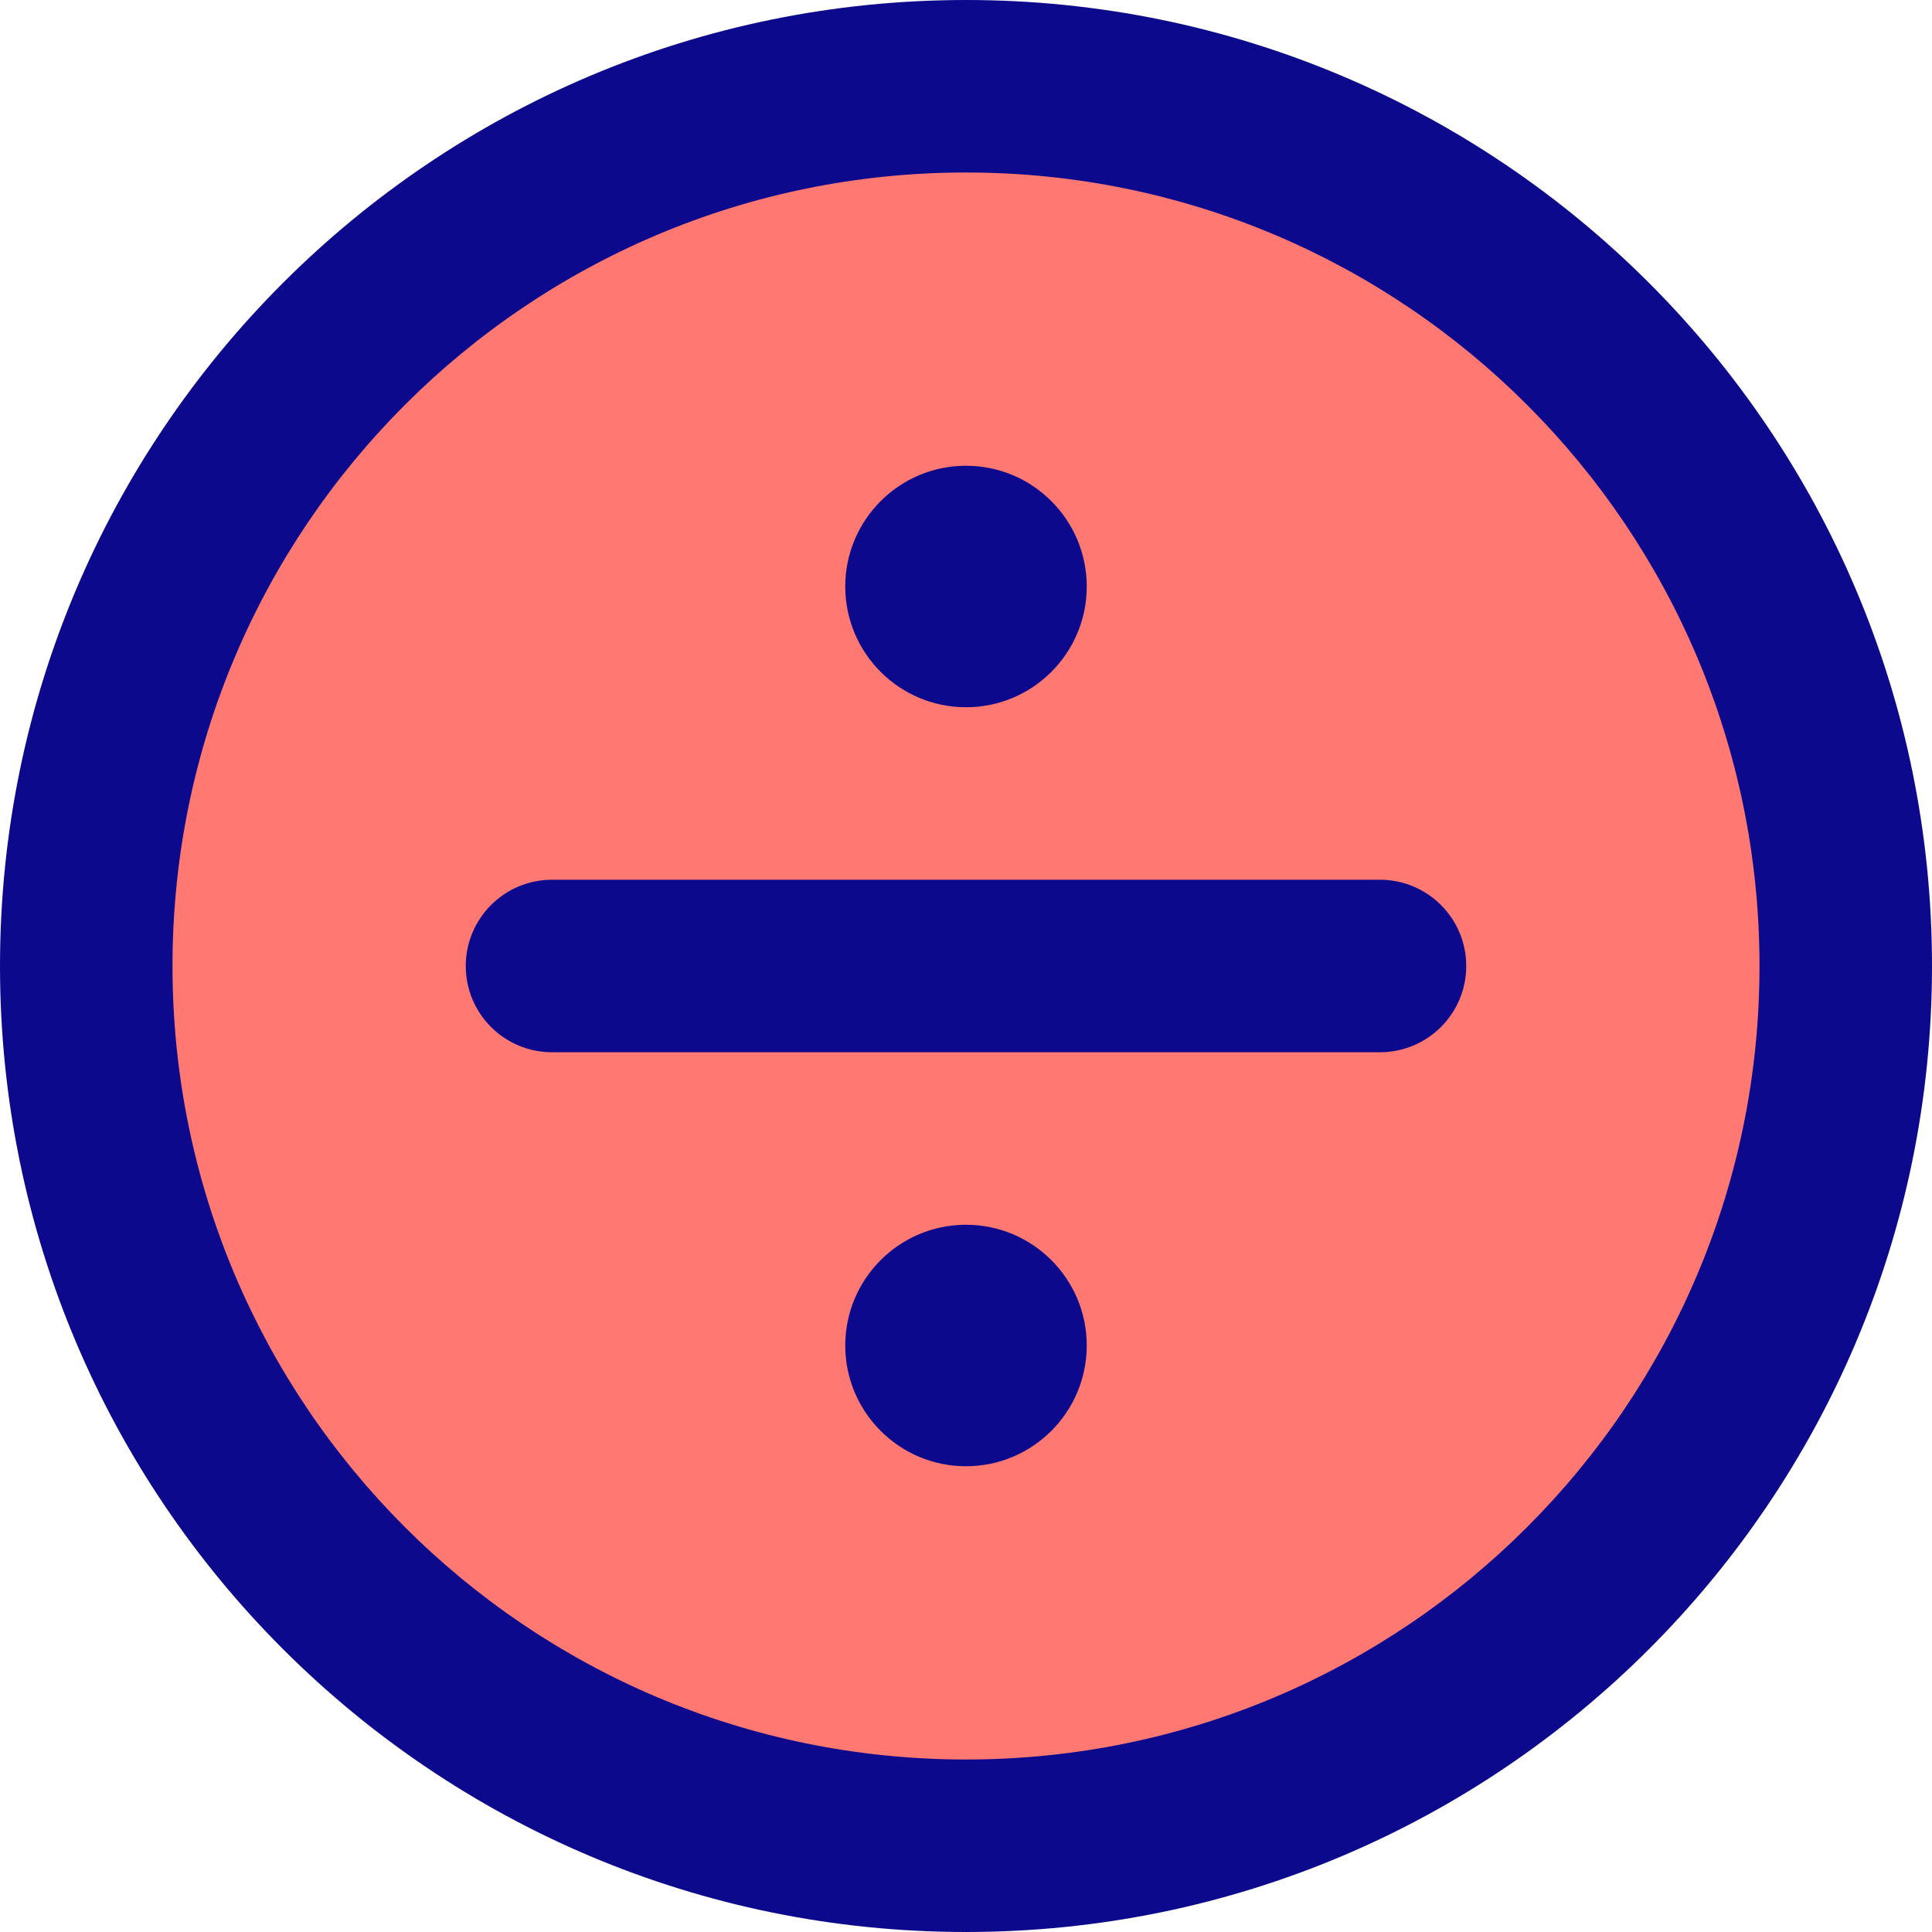 <svg xmlns="http://www.w3.org/2000/svg" fill="none" viewBox="0 0 14 14" id="Division-Circle--Streamline-Core">
  <desc>
    Division Circle Streamline Icon: https://streamlinehq.com
  </desc>
  <g id="division-circle--interface-math-divided-by-sign-mathematics">
    <path id="Vector" fill="#ff7972" d="M7 13.375c3.521 0 6.375 -2.854 6.375 -6.375C13.375 3.479 10.521 0.625 7 0.625 3.479 0.625 0.625 3.479 0.625 7c0 3.521 2.854 6.375 6.375 6.375Z" stroke-width="1"></path>
    <path id="Union" fill="#0c098c" fill-rule="evenodd" d="M1.25 7c0 -3.176 2.574 -5.75 5.75 -5.75 3.176 0 5.75 2.574 5.75 5.75 0 3.176 -2.574 5.75 -5.75 5.75 -3.176 0 -5.75 -2.574 -5.75 -5.75ZM7 0C3.134 0 0 3.134 0 7c0 3.866 3.134 7 7 7 3.866 0 7 -3.134 7 -7 0 -3.866 -3.134 -7 -7 -7Zm0 5.125c-0.483 0 -0.875 -0.392 -0.875 -0.875s0.392 -0.875 0.875 -0.875 0.875 0.392 0.875 0.875 -0.392 0.875 -0.875 0.875Zm-3 1.25c-0.345 0 -0.625 0.28 -0.625 0.625s0.28 0.625 0.625 0.625h6c0.345 0 0.625 -0.28 0.625 -0.625s-0.28 -0.625 -0.625 -0.625H4Zm3 4.25c-0.483 0 -0.875 -0.392 -0.875 -0.875 0 -0.483 0.392 -0.875 0.875 -0.875s0.875 0.392 0.875 0.875c0 0.483 -0.392 0.875 -0.875 0.875Z" clip-rule="evenodd" stroke-width="1"></path>
  </g>
</svg>